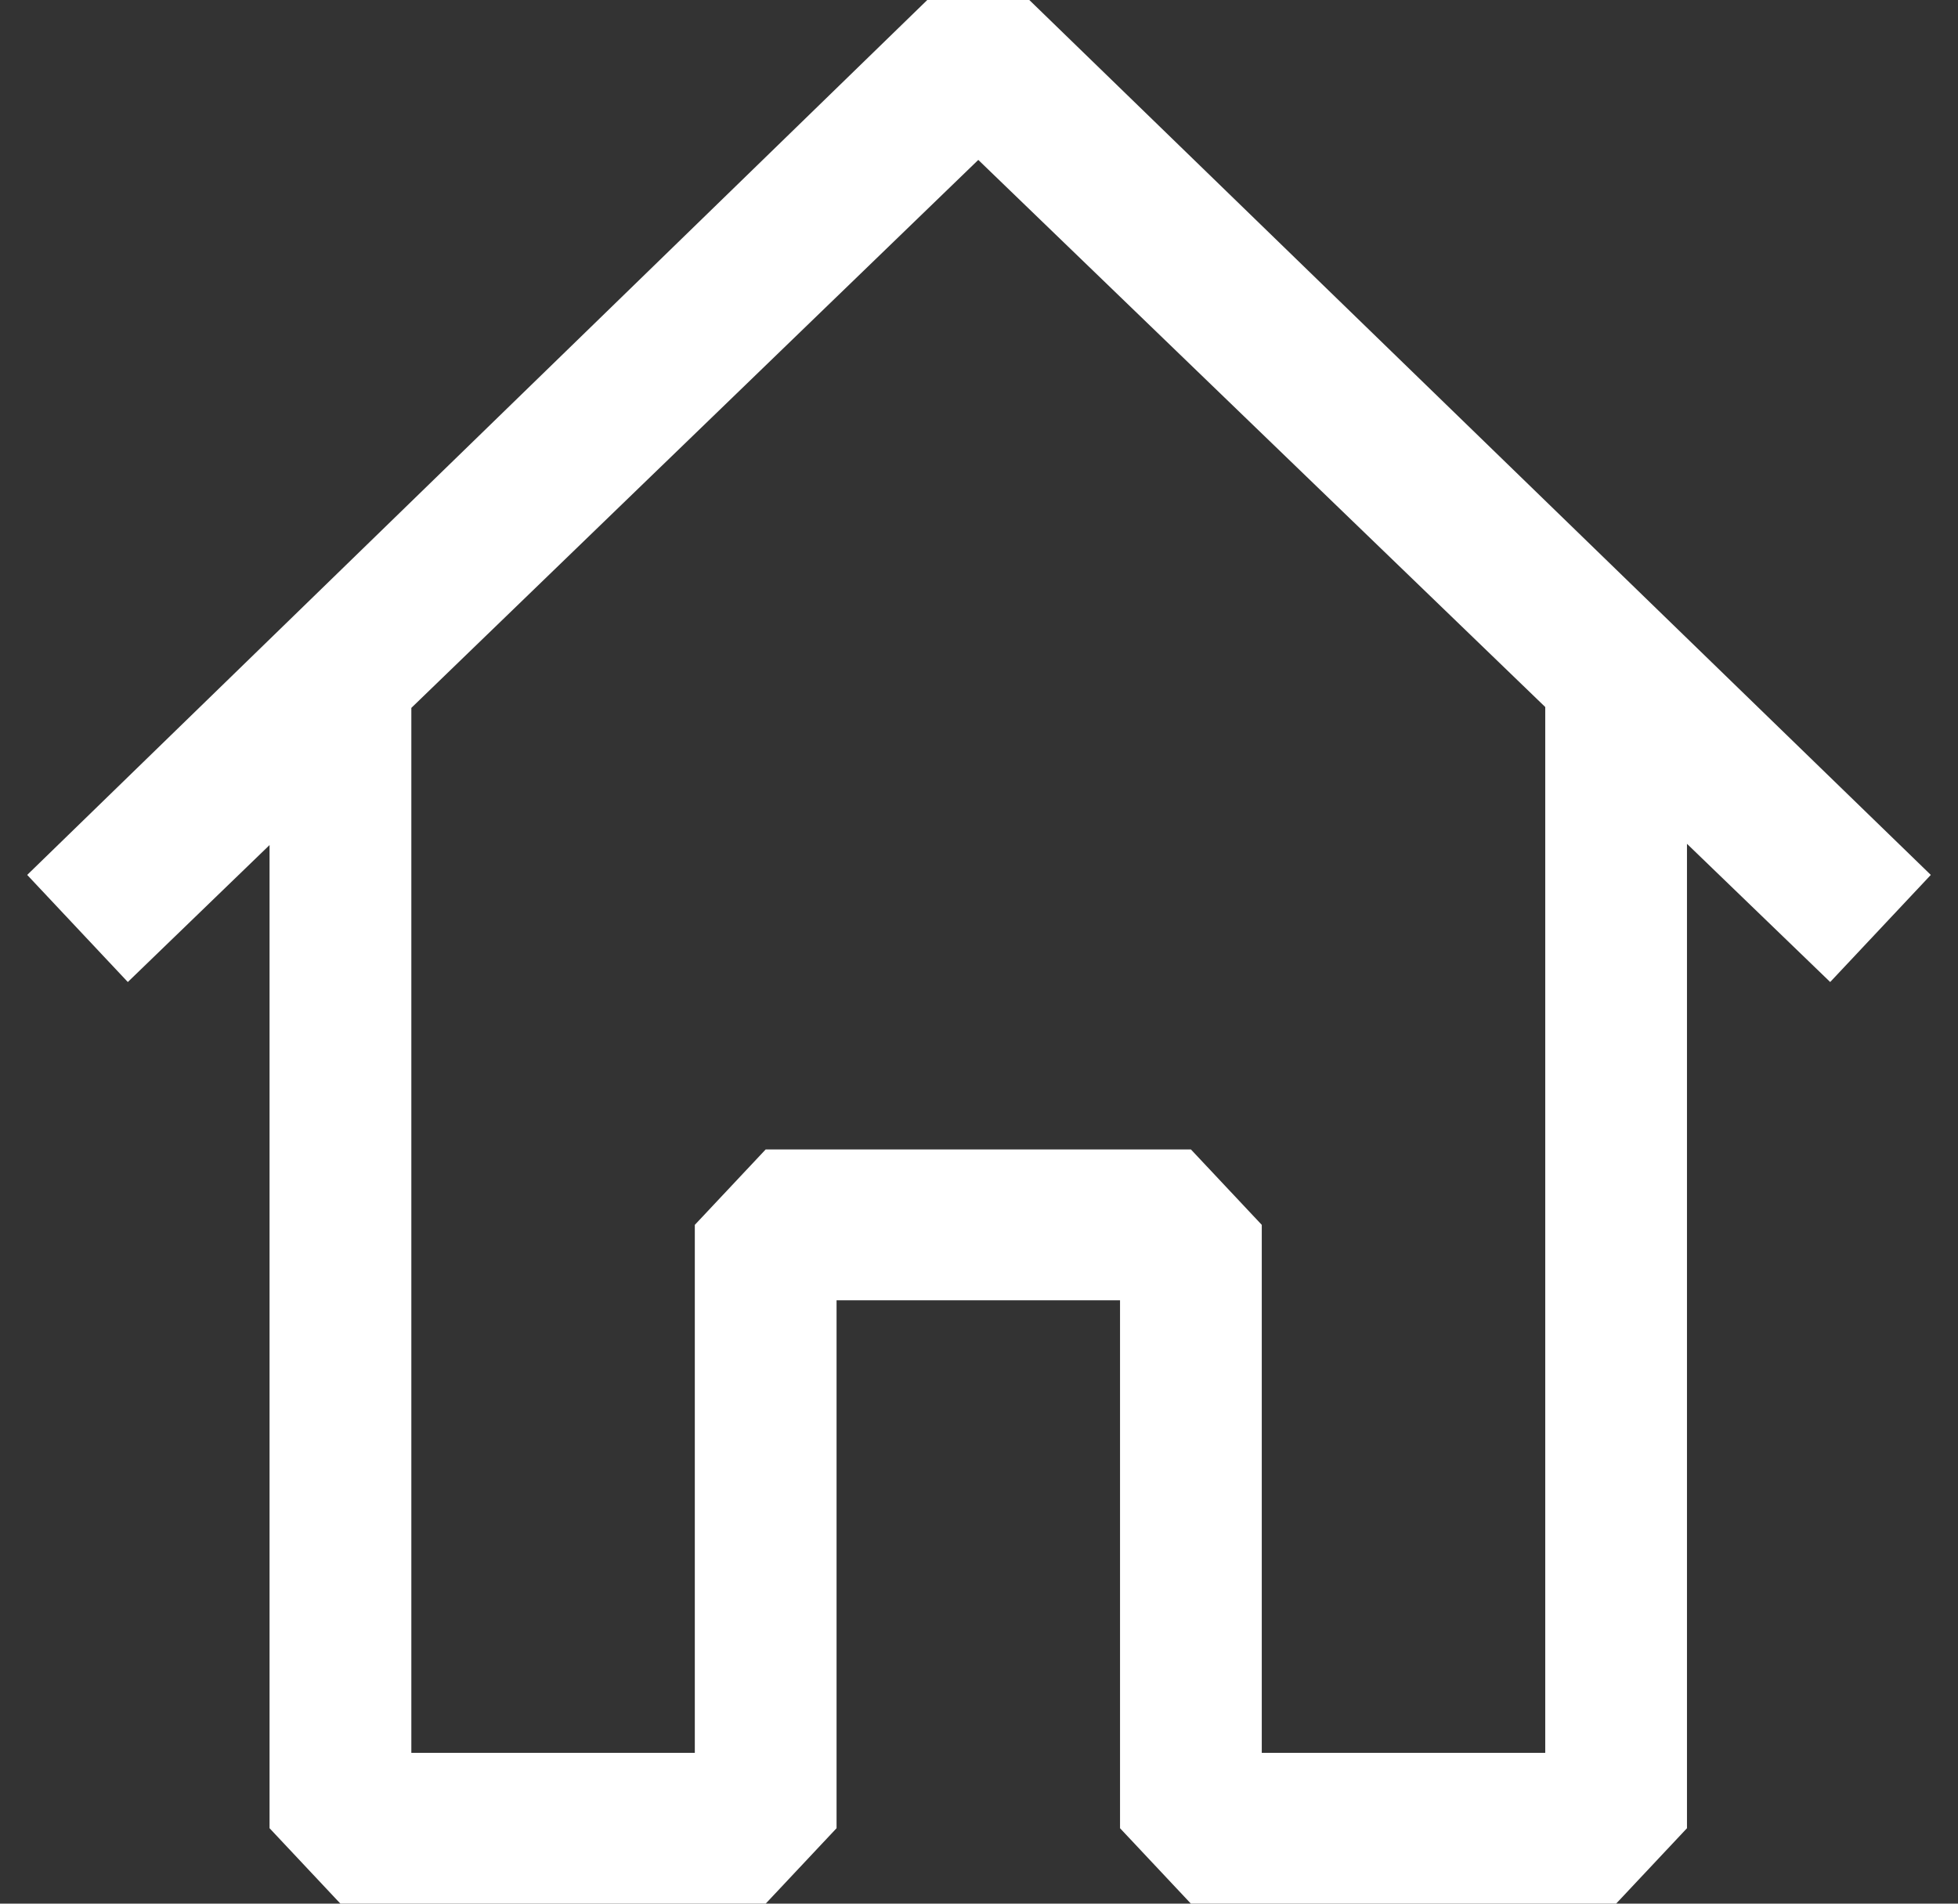 <svg width="36" height="35" viewBox="0 0 36 35" fill="none" xmlns="http://www.w3.org/2000/svg">
<rect x="0" y="0" width="36" height="35" fill="#333333" stroke="none"/>
<path fill-rule="evenodd" clip-rule="evenodd" d="M18.925 0L35.5 16.086L33.65 18.055L31.017 15.514V33.613L29.714 35H21.896L20.593 33.613V23.907H15.381V33.613L14.078 35H6.259L4.956 33.613V15.537L2.35 18.055L0.5 16.086L17.049 0H18.925ZM7.563 13.015V32.227H12.775V22.52L14.078 21.133H21.896L23.199 22.52V32.227H28.411V12.999L17.987 2.94L7.563 13.015Z" fill="white"/>
</svg>

